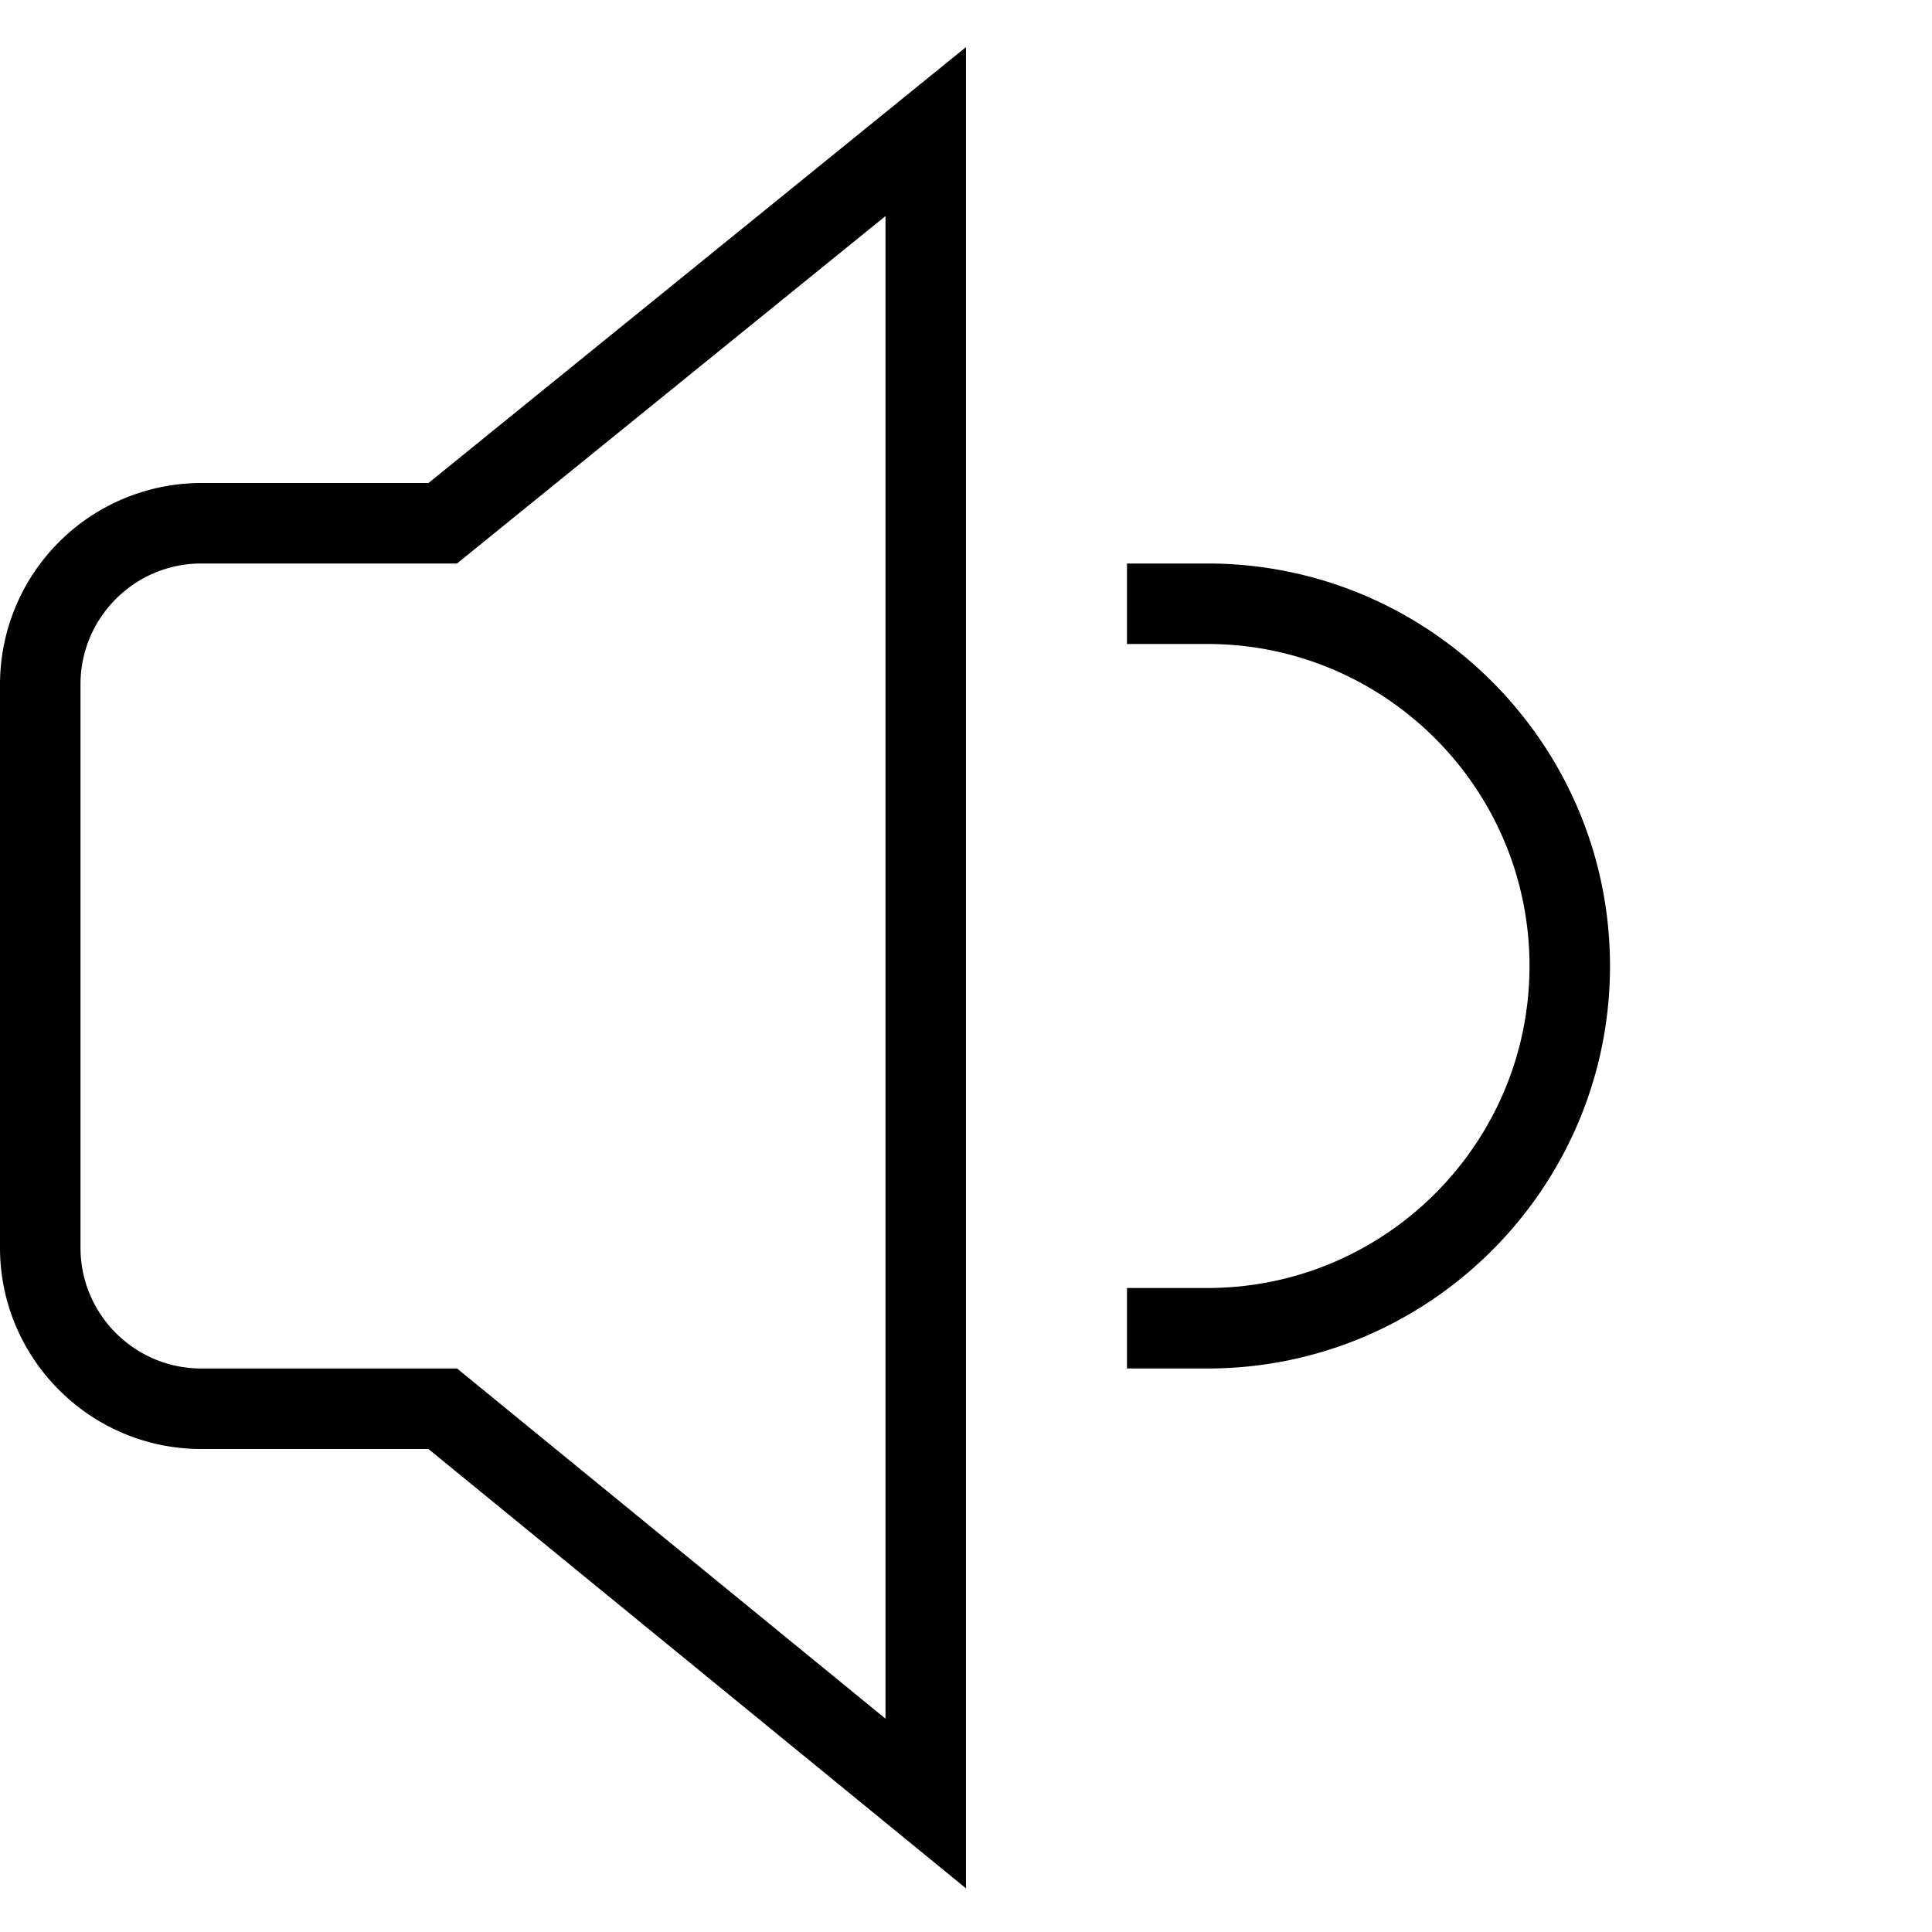 <svg xmlns="http://www.w3.org/2000/svg" width="512" height="512" data-name="Layer 1" viewBox="0 0 24 24"><path d="M2.5 6A2.503 2.503 0 0 0 0 8.5v7C0 16.878 1.122 18 2.5 18h2.822L12 23.458V.585L5.323 6H2.5ZM11 2.684V21.35L5.678 17H2.5c-.827 0-1.5-.673-1.5-1.5v-7C1 7.673 1.673 7 2.5 7h3.177L11 2.684ZM20 12c0 2.757-2.243 5-5 5h-1v-1h1c2.206 0 4-1.794 4-4s-1.794-4-4-4h-1V7h1c2.757 0 5 2.243 5 5Z"/></svg>